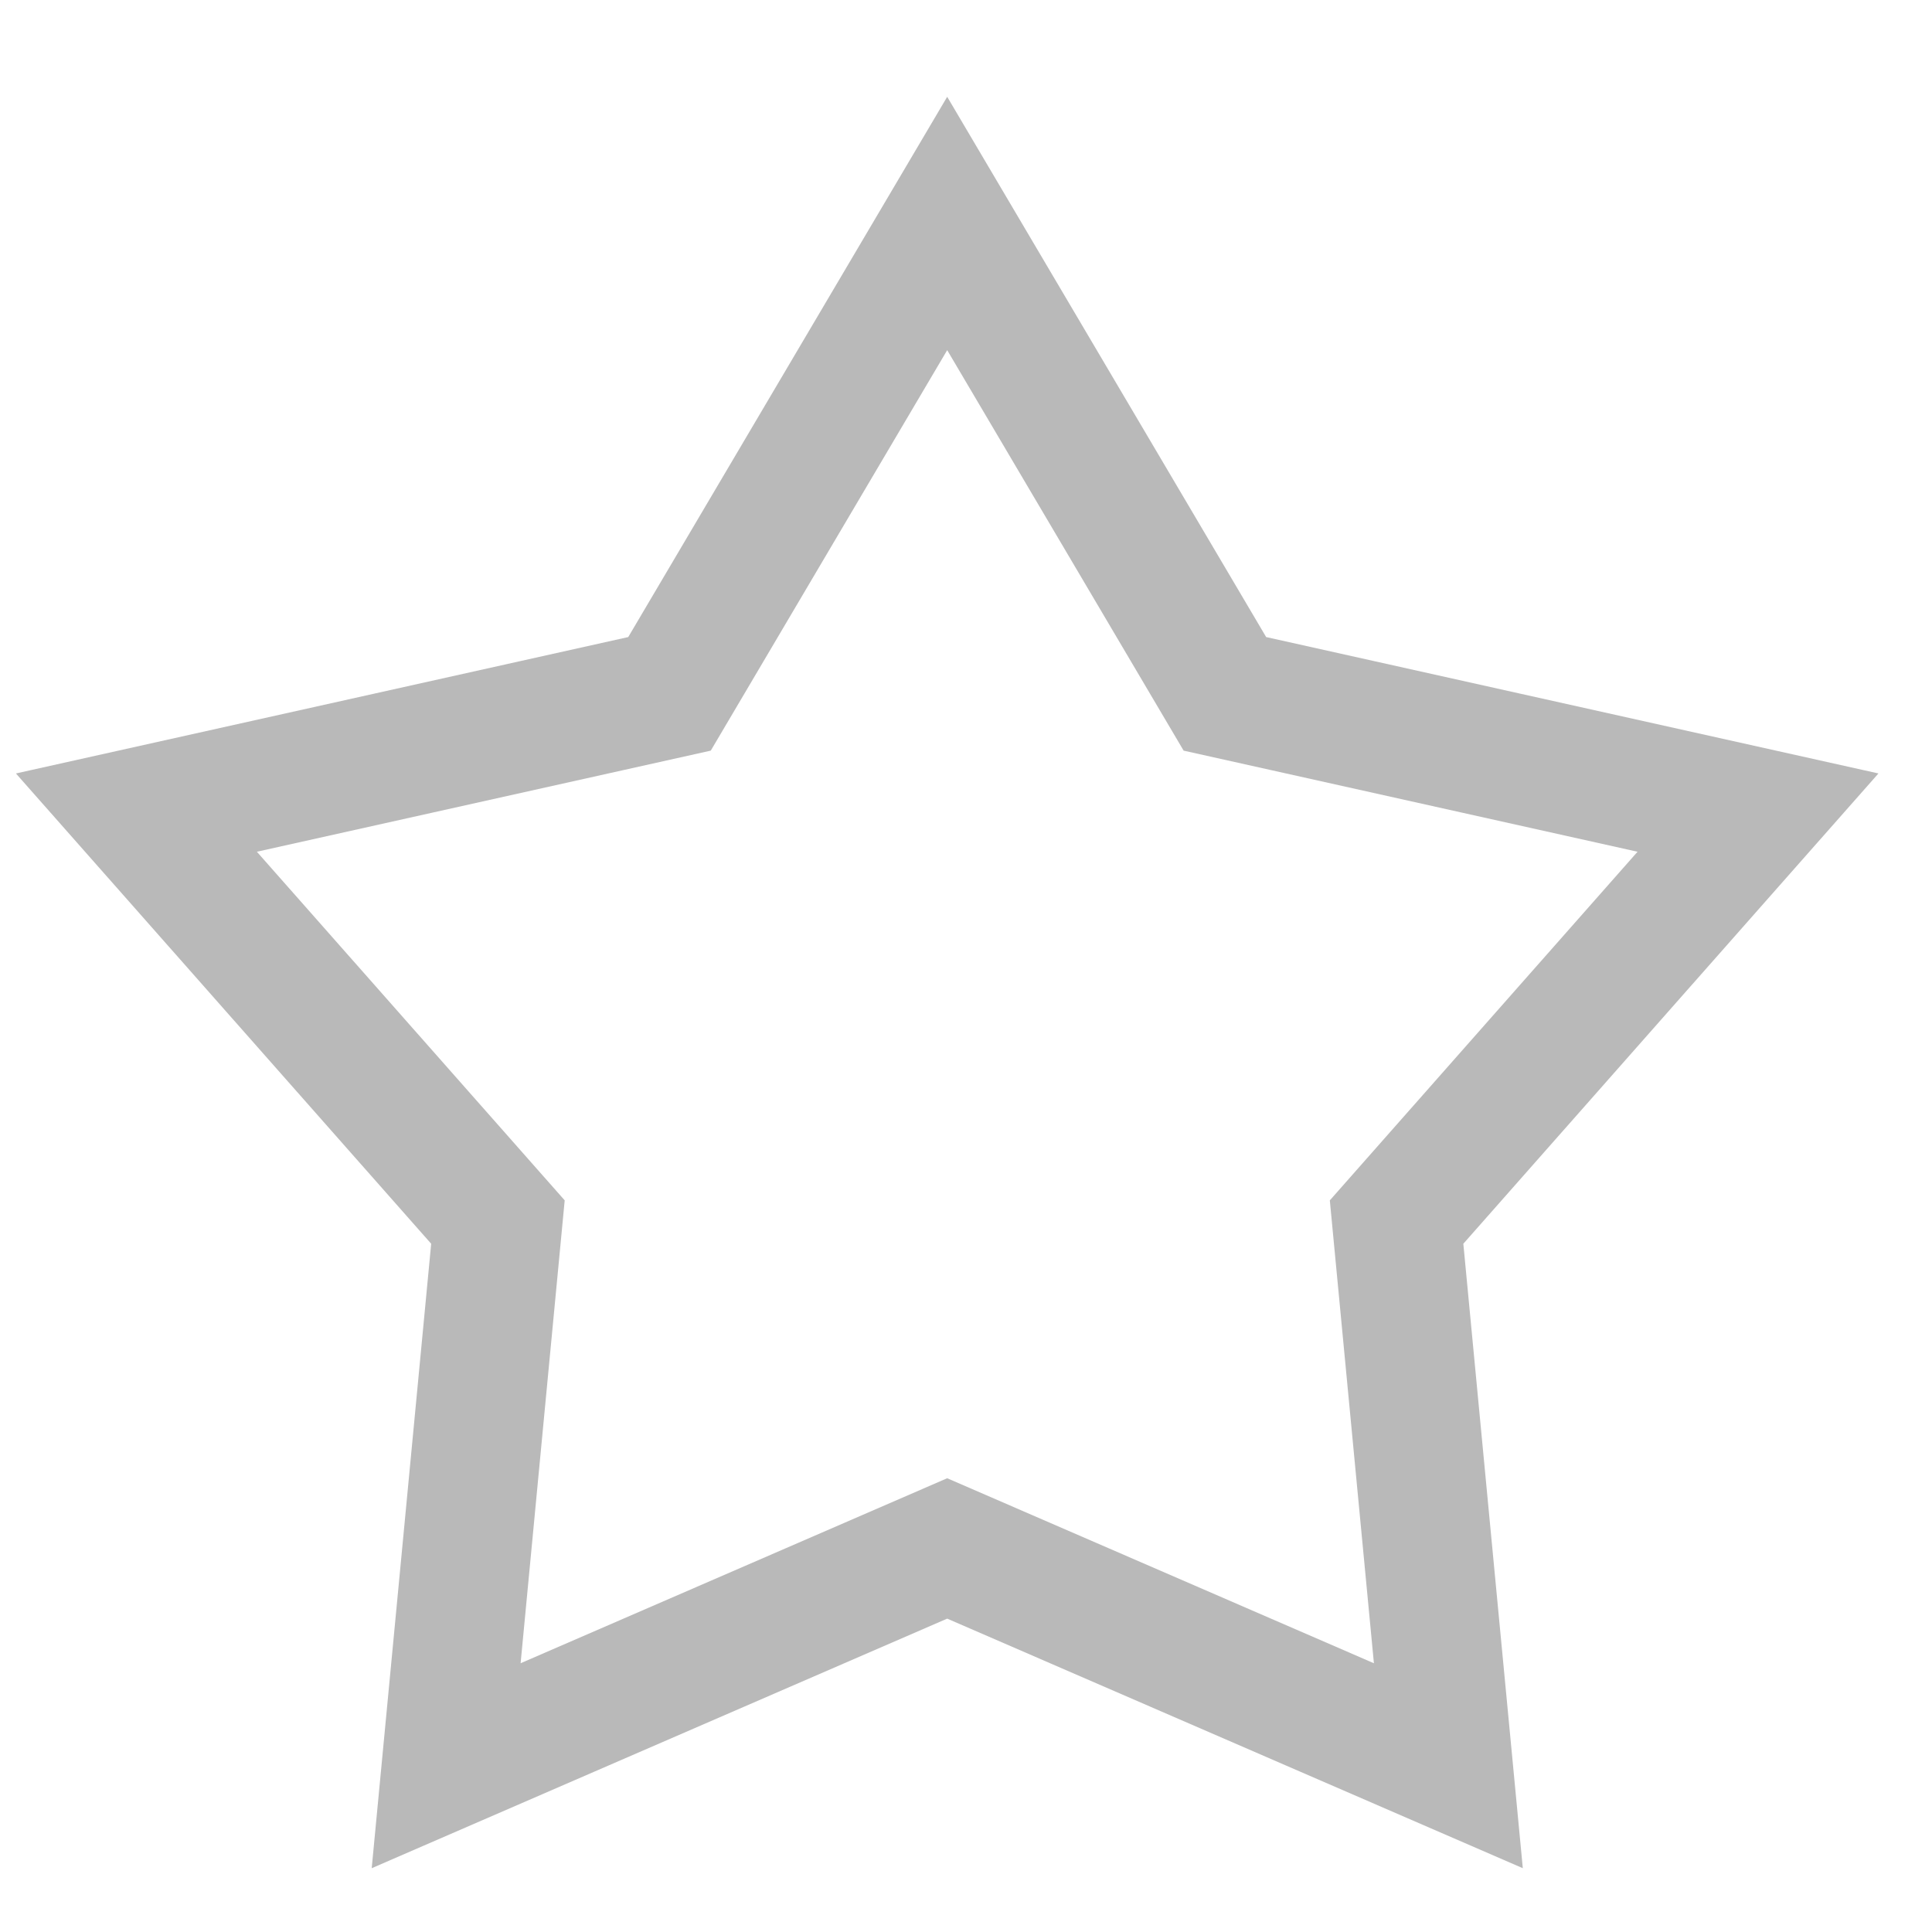 <svg width="15" height="15" viewBox="0 0 15 15" fill="none" xmlns="http://www.w3.org/2000/svg">
<path fill-rule="evenodd" clip-rule="evenodd" d="M7.354 12.022L3.464 13.709L3.866 9.488L1.059 6.309L5.198 5.387L7.354 1.735L9.51 5.387L13.649 6.309L10.843 9.488L11.245 13.709L7.354 12.022Z" stroke="#B9B9B9"/>
</svg>
